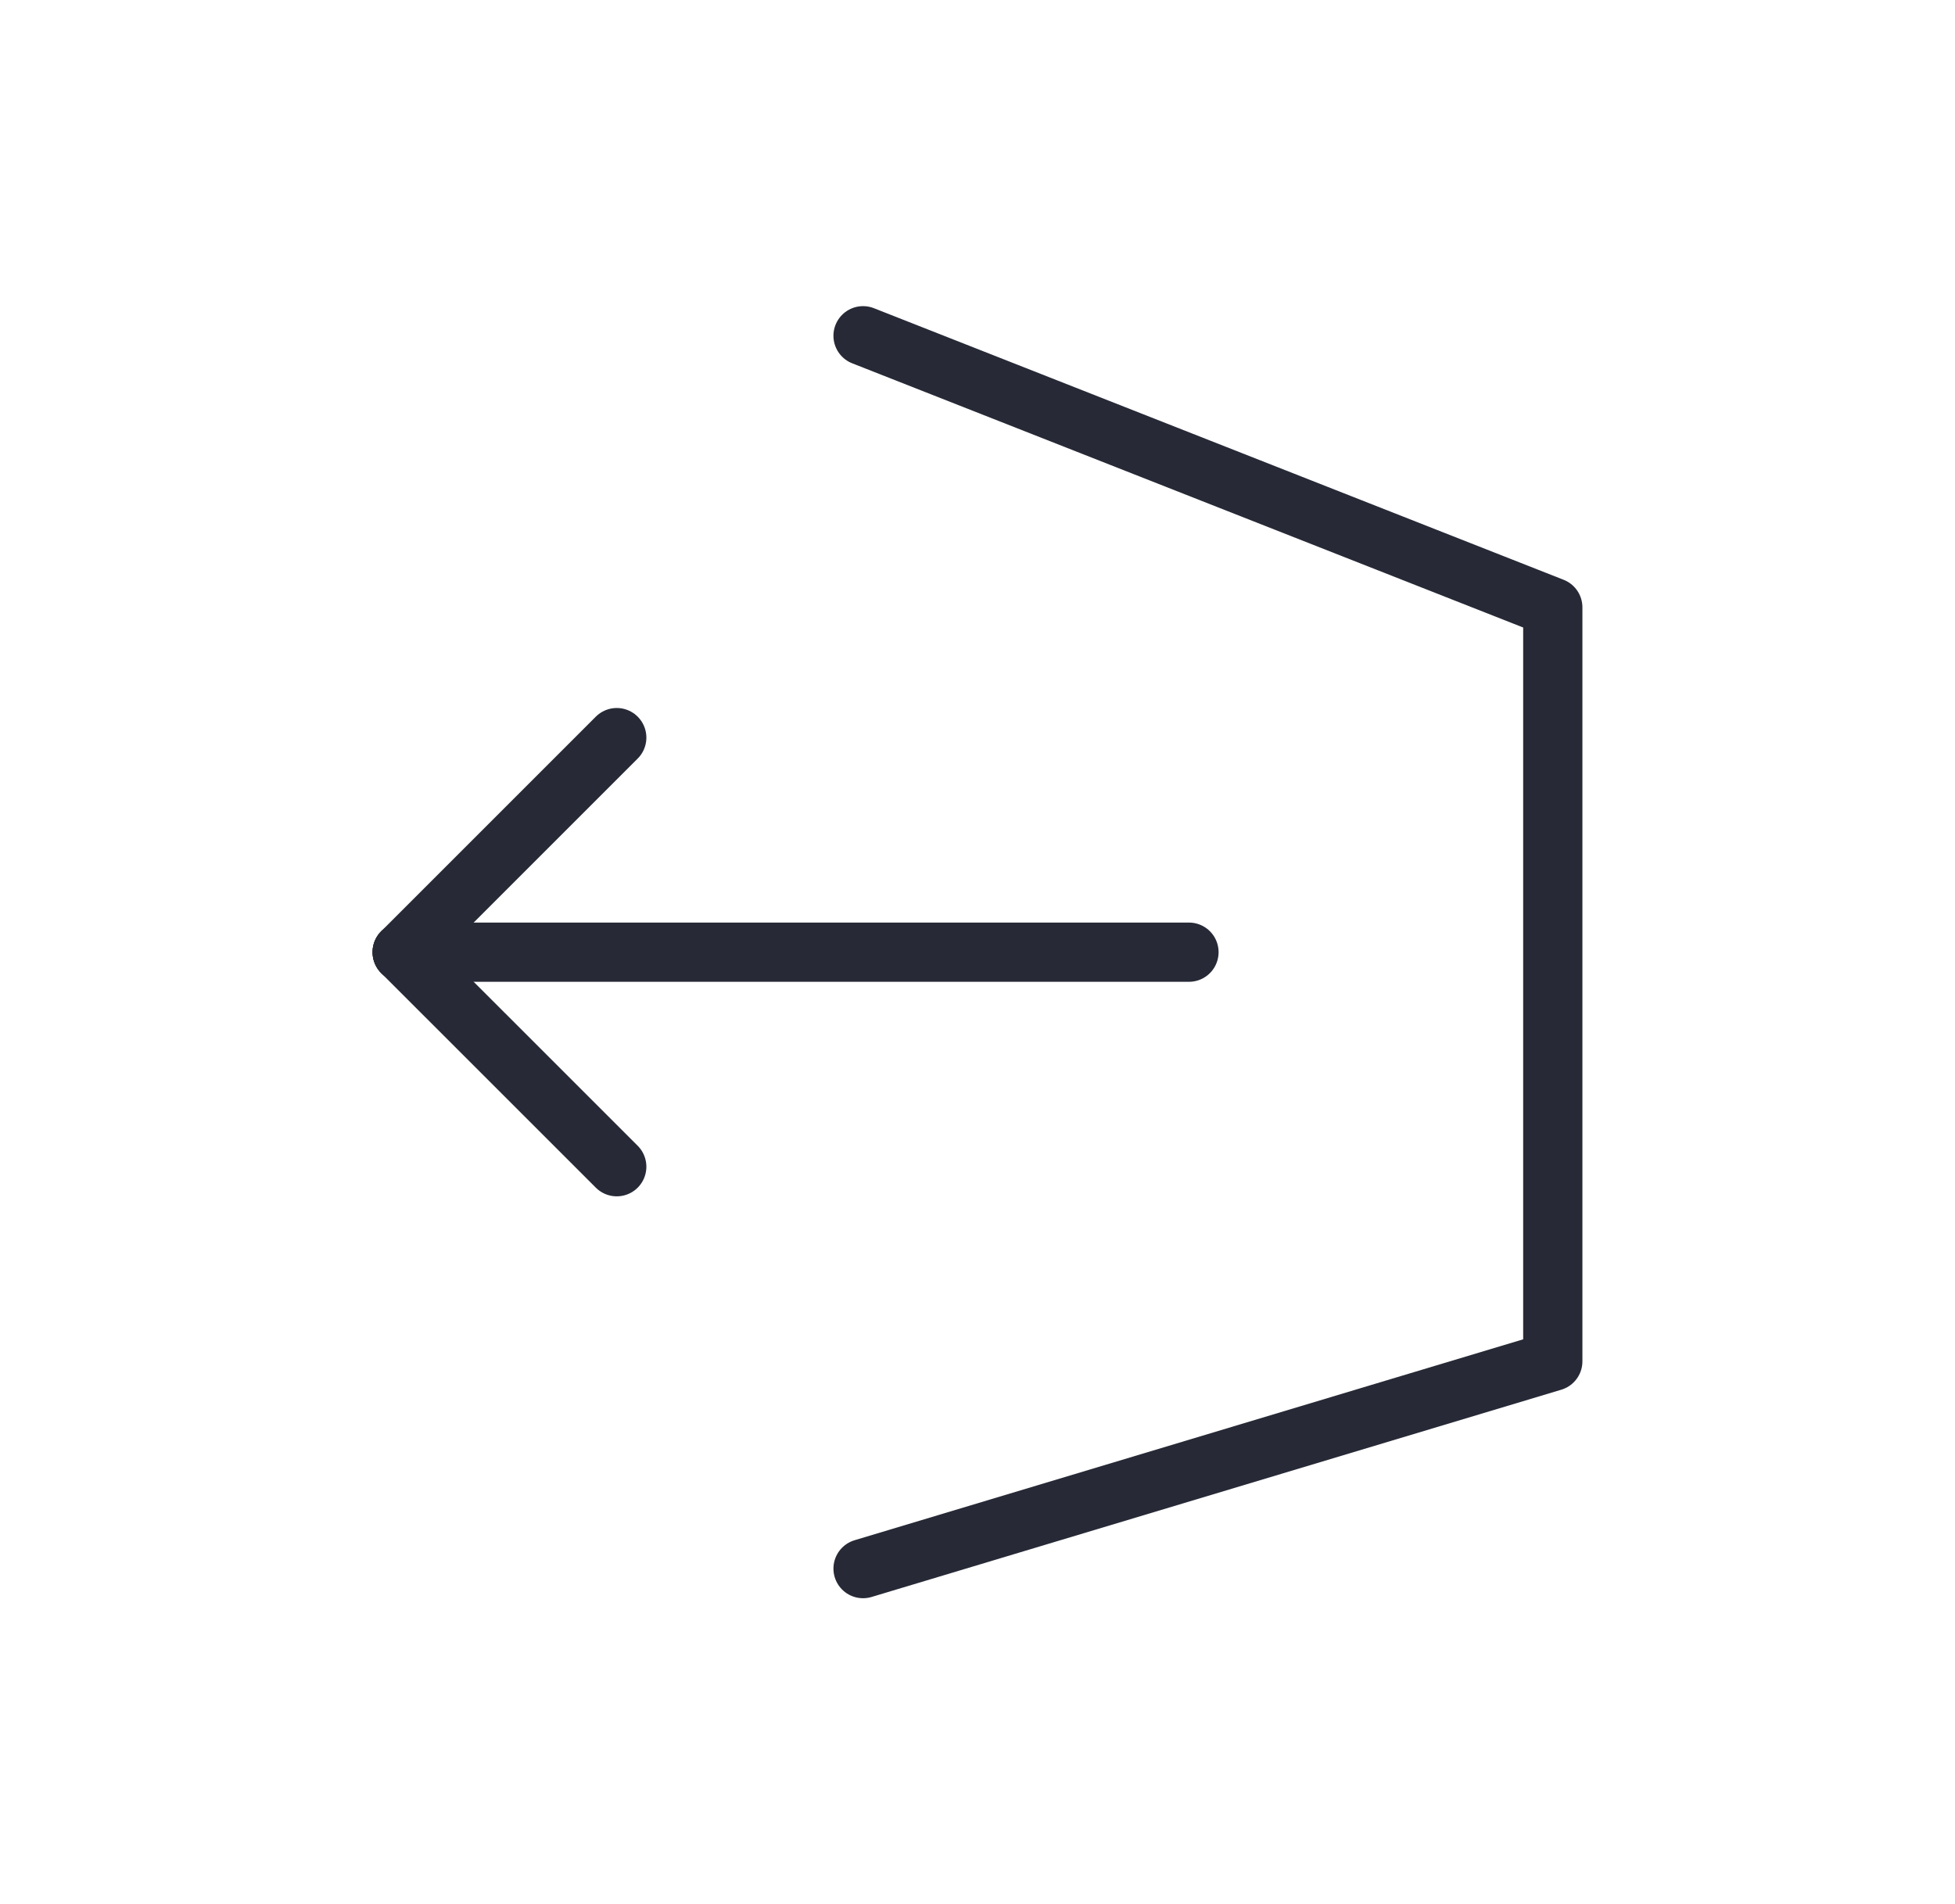 <svg id="Capa_1" data-name="Capa 1" xmlns="http://www.w3.org/2000/svg" viewBox="0 0 495.06 482.28"><defs><style>.cls-1{fill:none;stroke:#272a36;stroke-linecap:round;stroke-linejoin:round;stroke-width:15px;}</style></defs><line class="cls-1" x1="301.08" y1="241.14" x2="101.84" y2="241.14"/><line class="cls-1" x1="156.18" y1="295.47" x2="101.84" y2="241.14"/><line class="cls-1" x1="156.18" y1="186.8" x2="101.84" y2="241.14"/><polyline class="cls-1" points="218.55 85.03 393.21 153.81 393.21 344.76 218.55 397.25"/></svg>